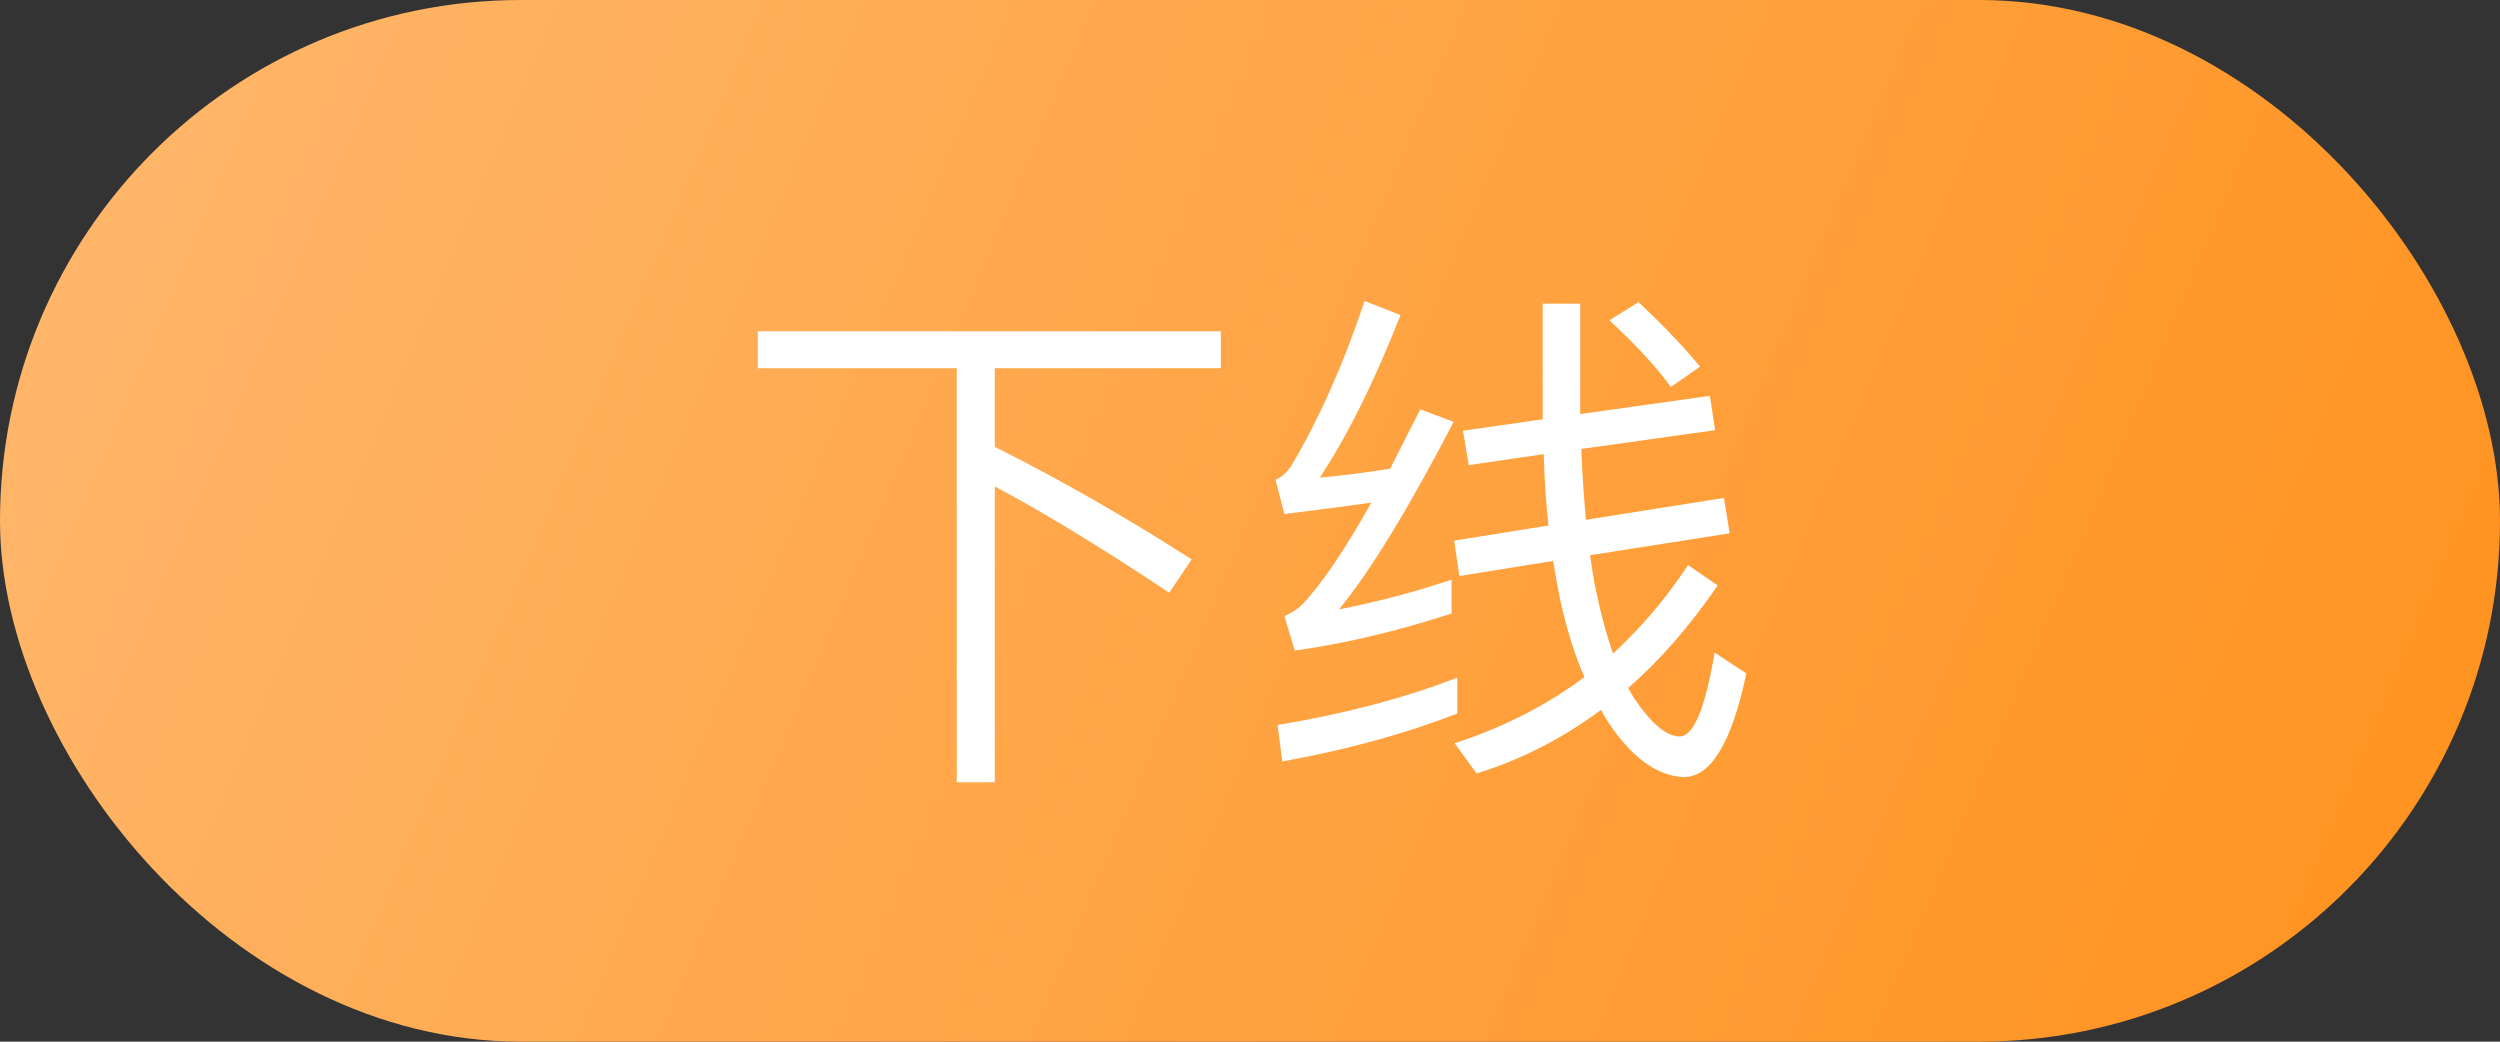 <svg xmlns="http://www.w3.org/2000/svg" xmlns:xlink="http://www.w3.org/1999/xlink" fill="none" version="1.1" width="48" height="20" viewBox="0 0 48 20"><rect x="0" y="0" width="48" height="20" fill="#333333" stroke="none"/><defs><linearGradient x1="1" y1="1" x2="-0.139" y2="0.802" id="master_svg0_39_12182"><stop offset="0%" stop-color="#FF911C" stop-opacity="1"/><stop offset="100%" stop-color="#FFB86E" stop-opacity="1"/></linearGradient></defs><g><g><rect x="0" y="0" width="48" height="20" rx="10" fill="url(#master_svg0_39_12182)" fill-opacity="1"/><rect x="0.5" y="0.5" width="47" height="19" rx="9.5" fill-opacity="0" fill="none" stroke-width="1"/></g><g></g><g><path d="M14.55,6.36L23.44,6.36L23.44,7.07L19.1,7.07L19.1,8.58Q20.96,9.51,22.88,10.74L22.45,11.38Q20.48,10.07,19.1,9.34L19.1,15.02L18.37,15.02L18.37,7.07L14.55,7.07L14.55,6.36ZM27.98,13.7Q26.49,14.28,24.62,14.62L24.53,13.92Q26.46,13.6,27.98,13.01L27.98,13.7ZM26.89,6.05Q26.13,7.98,25.34,9.17Q25.92,9.12,26.69,9L27.27,7.86L27.91,8.1Q26.61,10.6,25.71,11.7Q26.79,11.49,27.87,11.13L27.87,11.78Q26.26,12.3,24.86,12.49L24.66,11.83Q24.86,11.74,24.99,11.62Q25.55,11.04,26.33,9.65Q25.78,9.73,24.66,9.87L24.49,9.21Q24.65,9.15,24.79,8.95Q25.6,7.58,26.2,5.78L26.89,6.05ZM32.83,7.6L32.93,8.26L30.36,8.62Q30.39,9.33,30.45,9.98L33.1,9.56L33.21,10.24L30.53,10.66Q30.56,10.89,30.61,11.18Q30.76,11.94,30.97,12.55Q31.8,11.78,32.41,10.85L32.98,11.24Q32.17,12.42,31.26,13.21L31.37,13.4Q31.87,14.14,32.25,14.14Q32.65,14.14,32.92,12.53L33.53,12.93Q33.11,14.92,32.33,14.92Q31.61,14.89,30.97,14Q30.82,13.79,30.74,13.63Q29.62,14.46,28.35,14.85L27.93,14.27Q29.32,13.82,30.42,13Q30.14,12.35,29.96,11.54Q29.9,11.26,29.82,10.77L28.02,11.06L27.92,10.38L29.73,10.09Q29.66,9.45,29.64,8.72L28.2,8.93L28.09,8.27L29.62,8.05L29.62,5.83L30.34,5.83L30.34,7.95L32.83,7.6ZM31.46,5.8Q32.22,6.52,32.64,7.04L32.08,7.43Q31.67,6.86,30.9,6.15L31.46,5.8Z" fill="#FFFFFF" fill-opacity="1"/></g></g></svg>